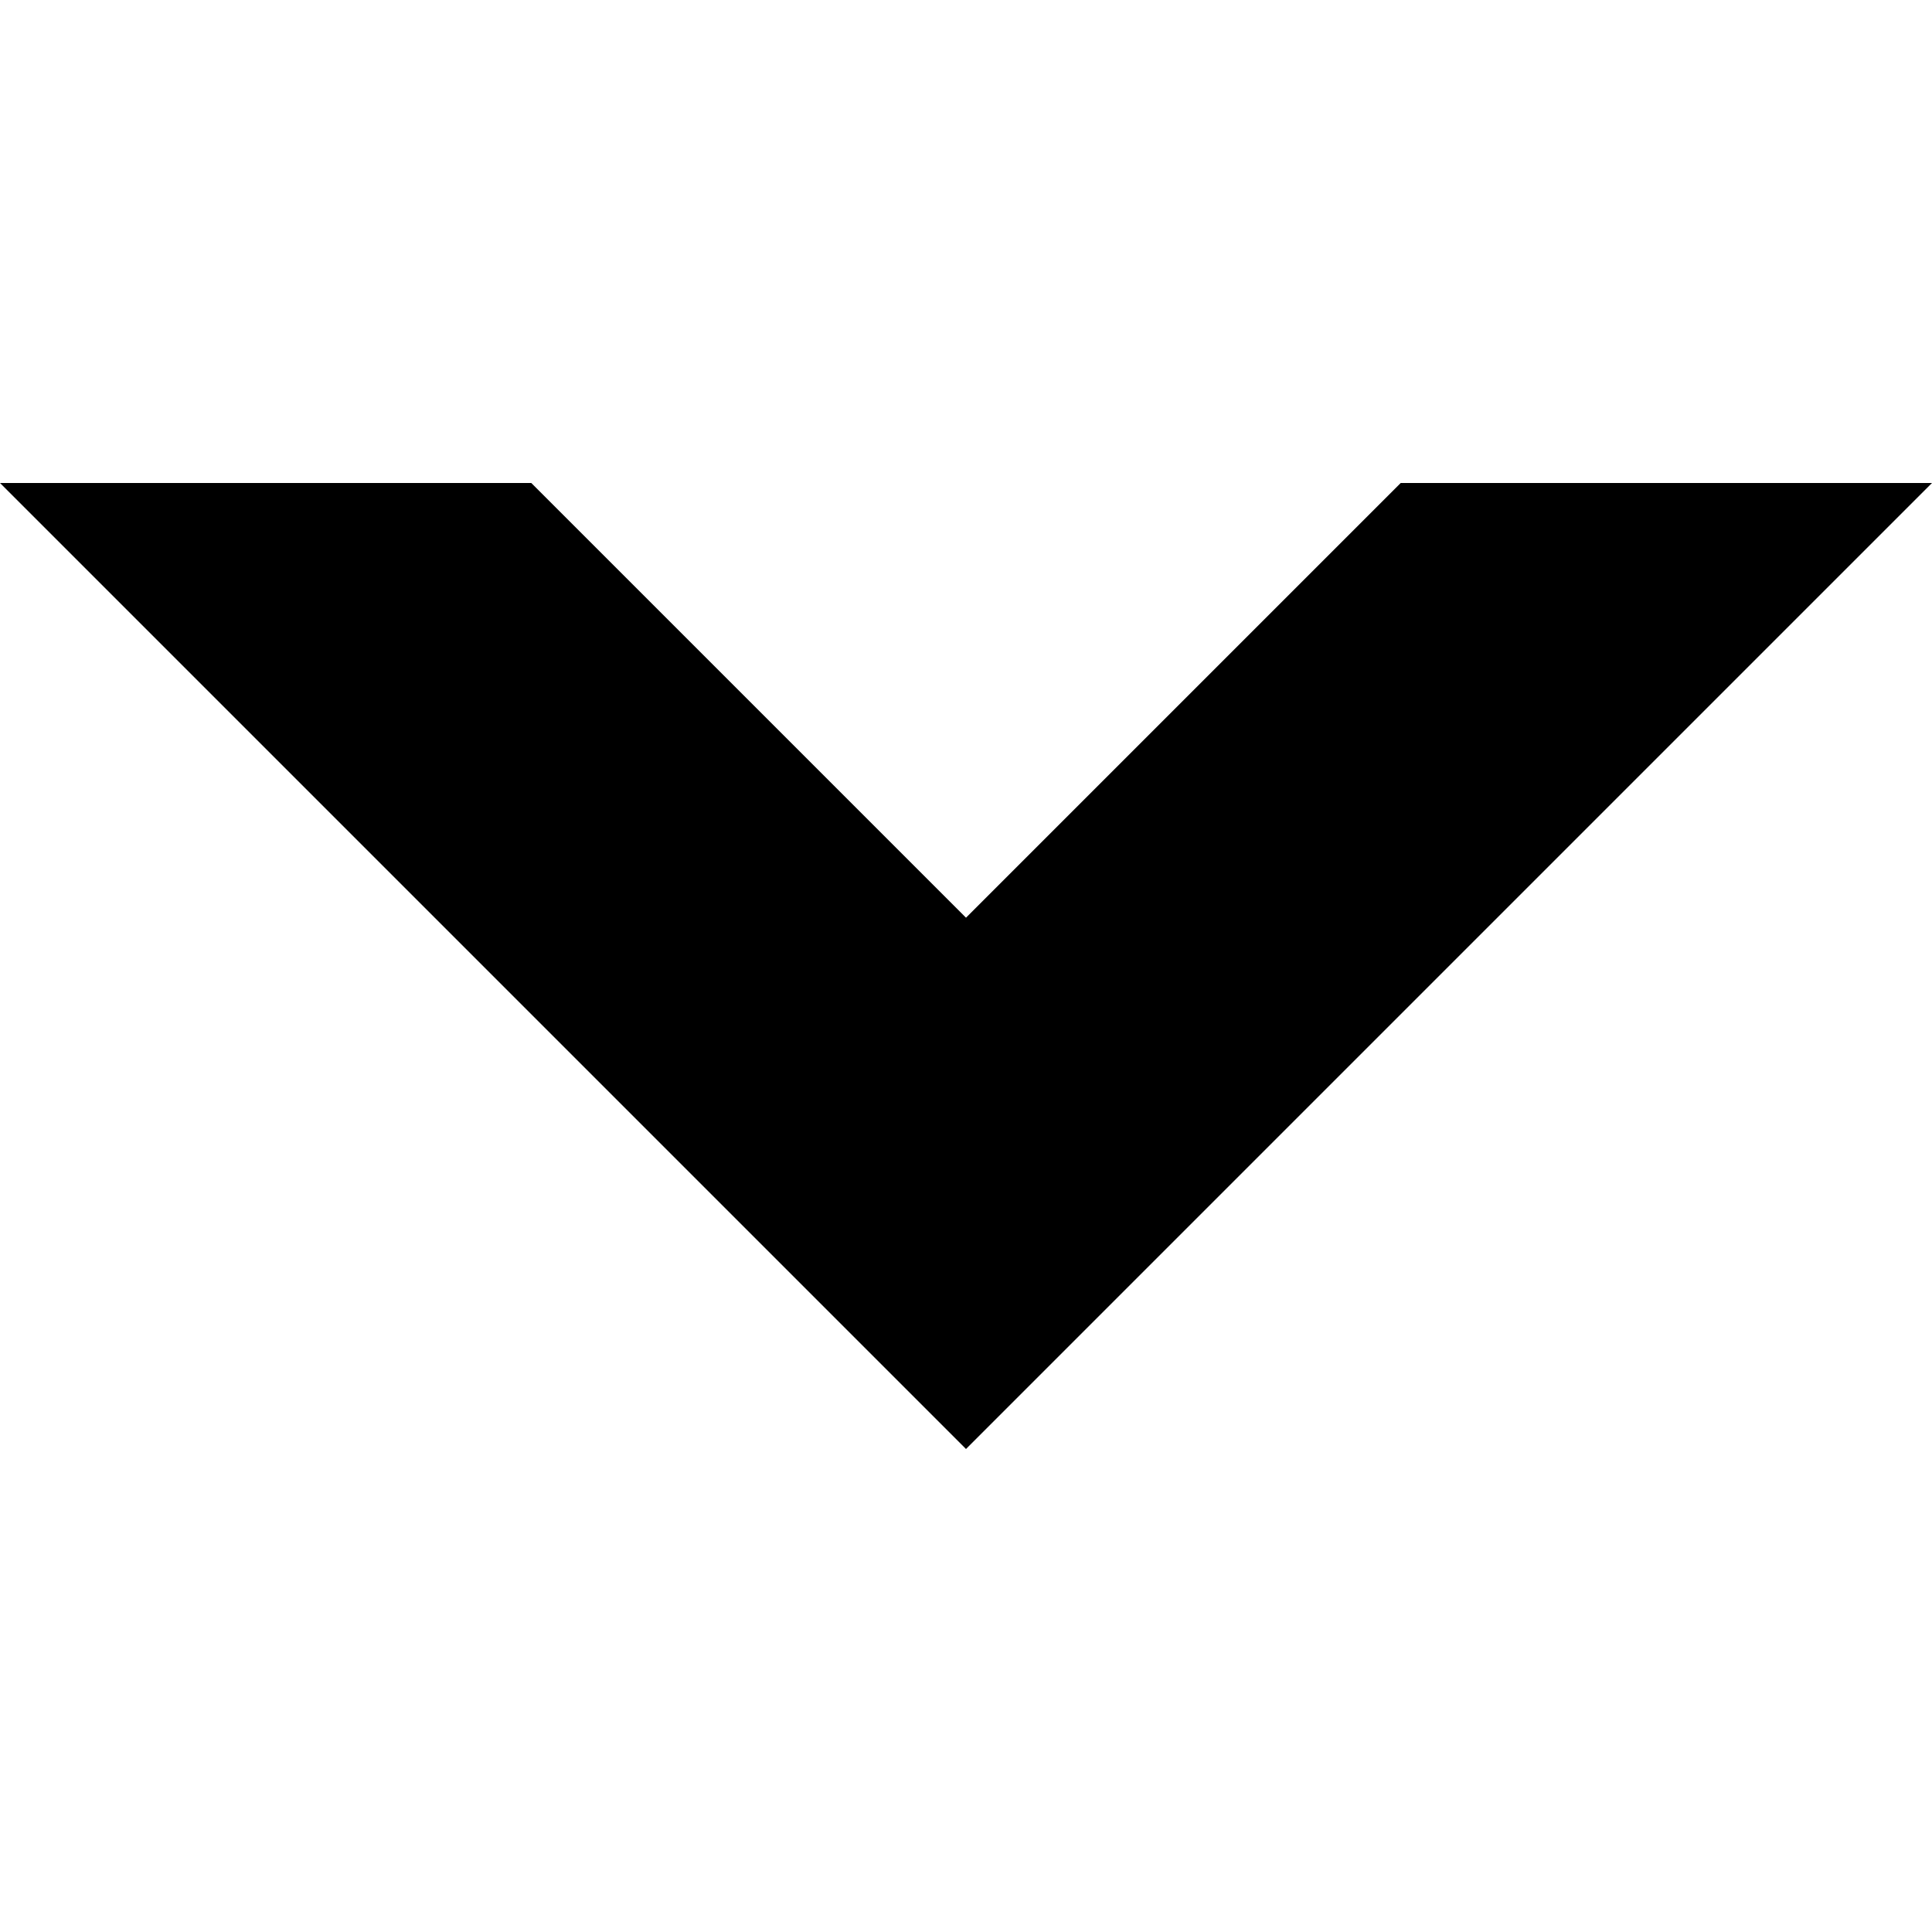 <?xml version="1.0" encoding="utf-8"?>
<!-- Generator: Adobe Illustrator 24.0.2, SVG Export Plug-In . SVG Version: 6.00 Build 0)  -->
<svg version="1.1" id="Layer_1" xmlns="http://www.w3.org/2000/svg" xmlns:xlink="http://www.w3.org/1999/xlink" x="0px" y="0px"
	 viewBox="0 0 12 12" style="enable-background:new 0 0 12 12;" xml:space="preserve">
<title>chevron-down</title>
<path d="M0,3l4.4,4.4L6,9l1.6-1.6L12,3H8.7L6,5.7L3.3,3H0"/>
</svg>
